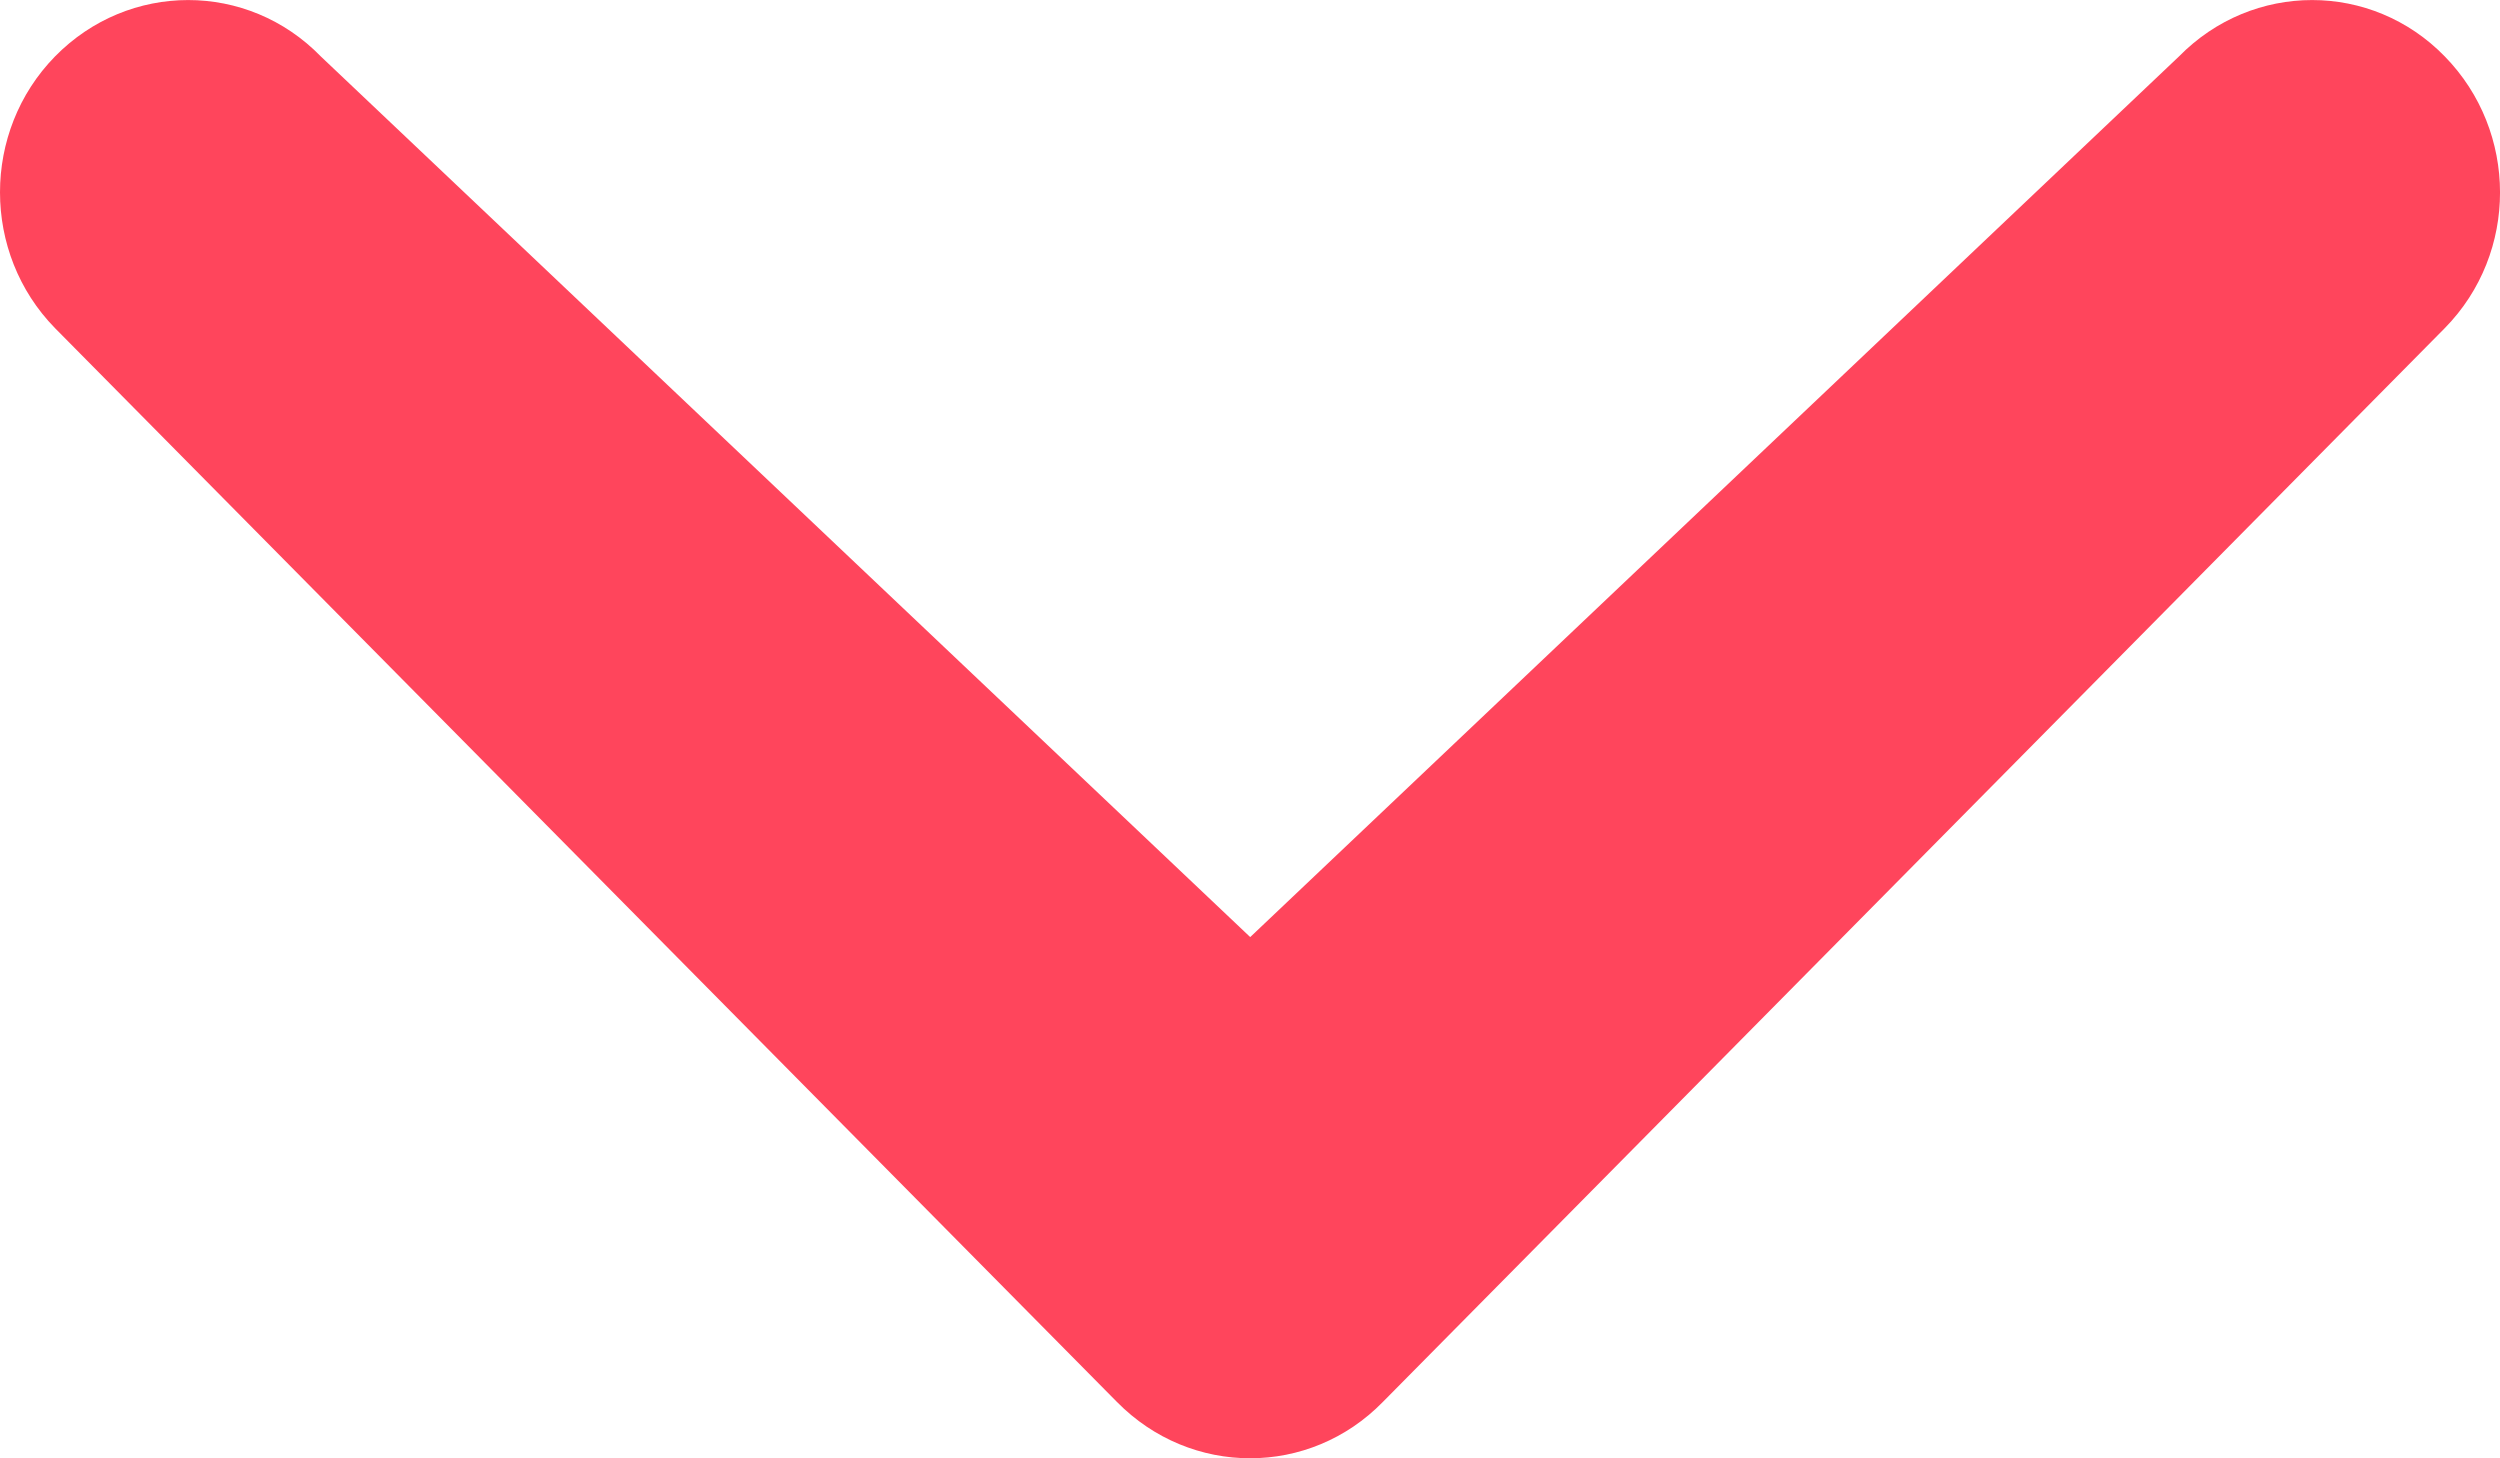 <?xml version="1.0" encoding="UTF-8"?>
<svg width="12px" height="7px" viewBox="0 0 12 7" version="1.1" xmlns="http://www.w3.org/2000/svg" xmlns:xlink="http://www.w3.org/1999/xlink">
    <!-- Generator: Sketch 52.5 (67469) - http://www.bohemiancoding.com/sketch -->
    <title>arrow copy</title>
    <desc>Created with Sketch.</desc>
    <g id="Главная" stroke="none" stroke-width="1" fill="none" fill-rule="evenodd">
        <g transform="translate(-472, -1287)" fill="#FF455C" id="Баланс">
            <g transform="translate(360, 690)">
                <g id="Расход" transform="translate(30, 588)">
                    <g id="arrow-copy" transform="translate(82, 9)">
                        <path d="M10.459,0.271 C10.813,-0.09 11.384,-0.09 11.735,0.271 C12.087,0.631 12.09,1.214 11.735,1.575 L6.638,6.729 C6.286,7.09 5.716,7.09 5.361,6.729 L0.264,1.575 C-0.088,1.215 -0.088,0.631 0.264,0.271 C0.618,-0.09 1.189,-0.09 1.54,0.271 L6.001,4.498 L10.459,0.271 Z" id="Path"></path>
                    </g>
                </g>
            </g>
        </g>
    </g>
</svg>